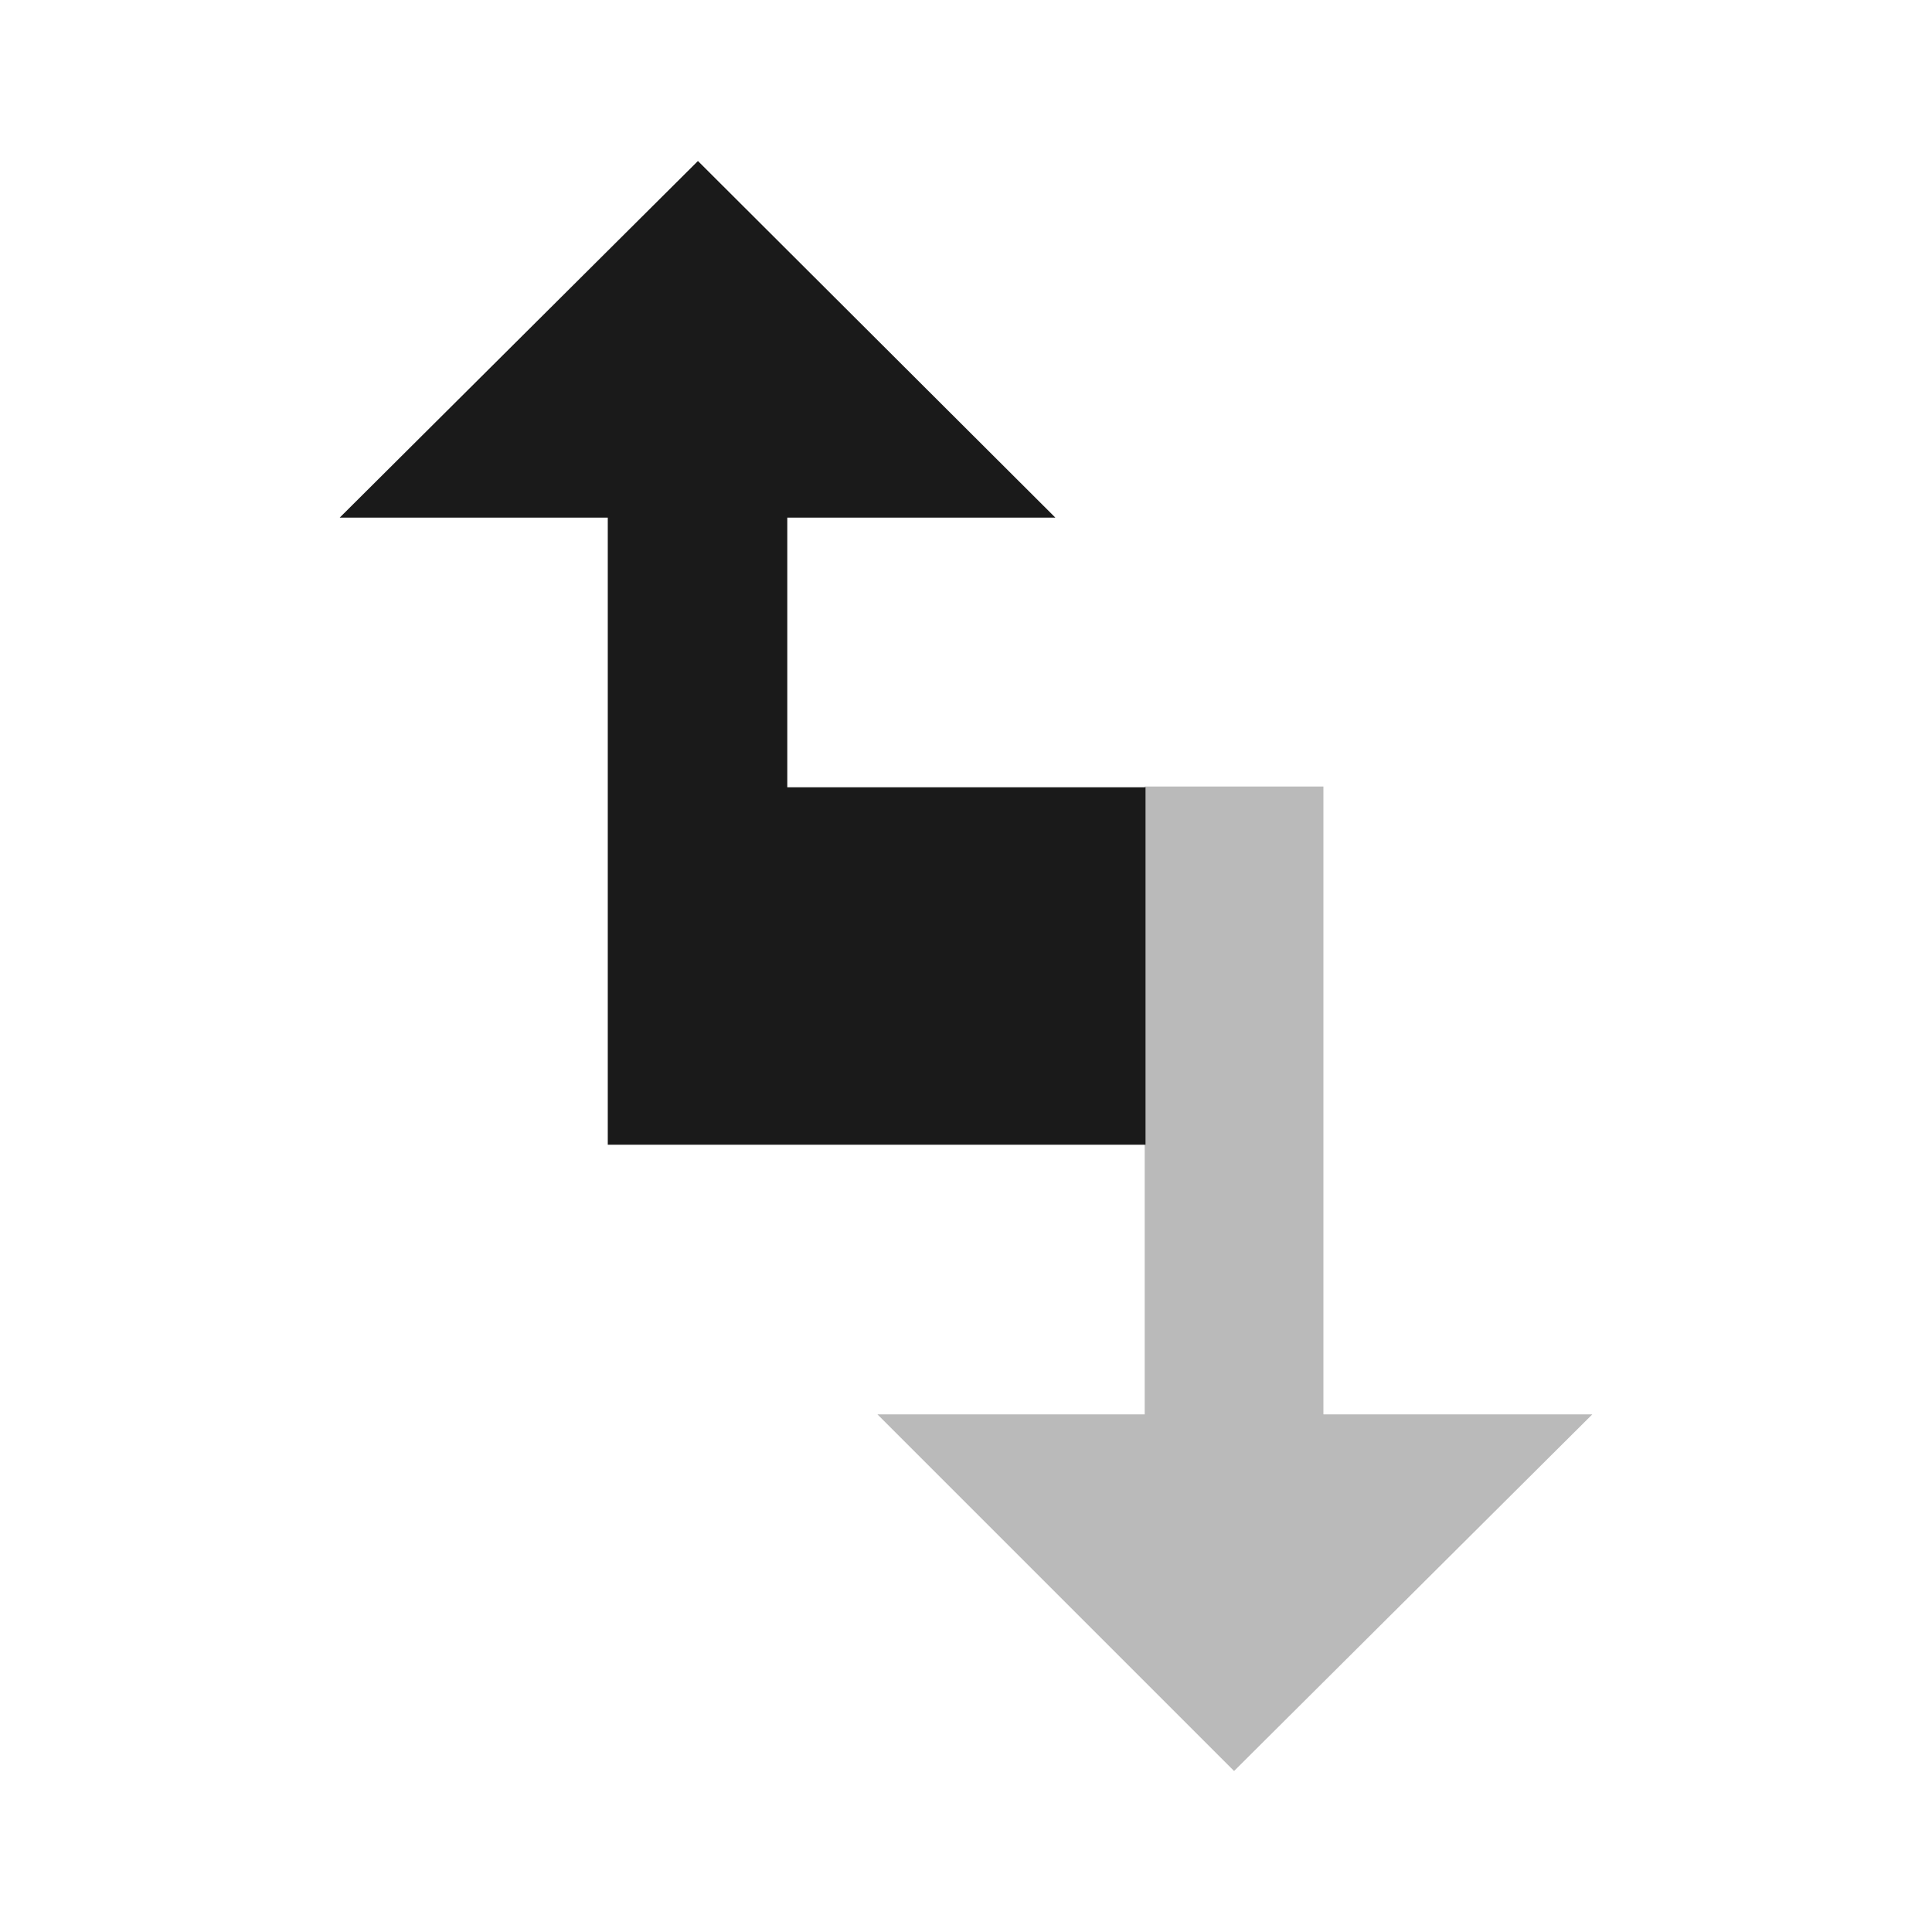 <svg xmlns="http://www.w3.org/2000/svg" height="24" width="24"><g fill="#1a1a1a"><path d="M15.33 22l4.45-4.43h-3.34v-7.8h-2.22v7.8H10.9z" fill-opacity=".3"/><path d="M14.23 14.22V9.78H9.78V6.43h3.33L8.67 2 4.22 6.43h3.33v7.79h2.23z"/></g></svg>
